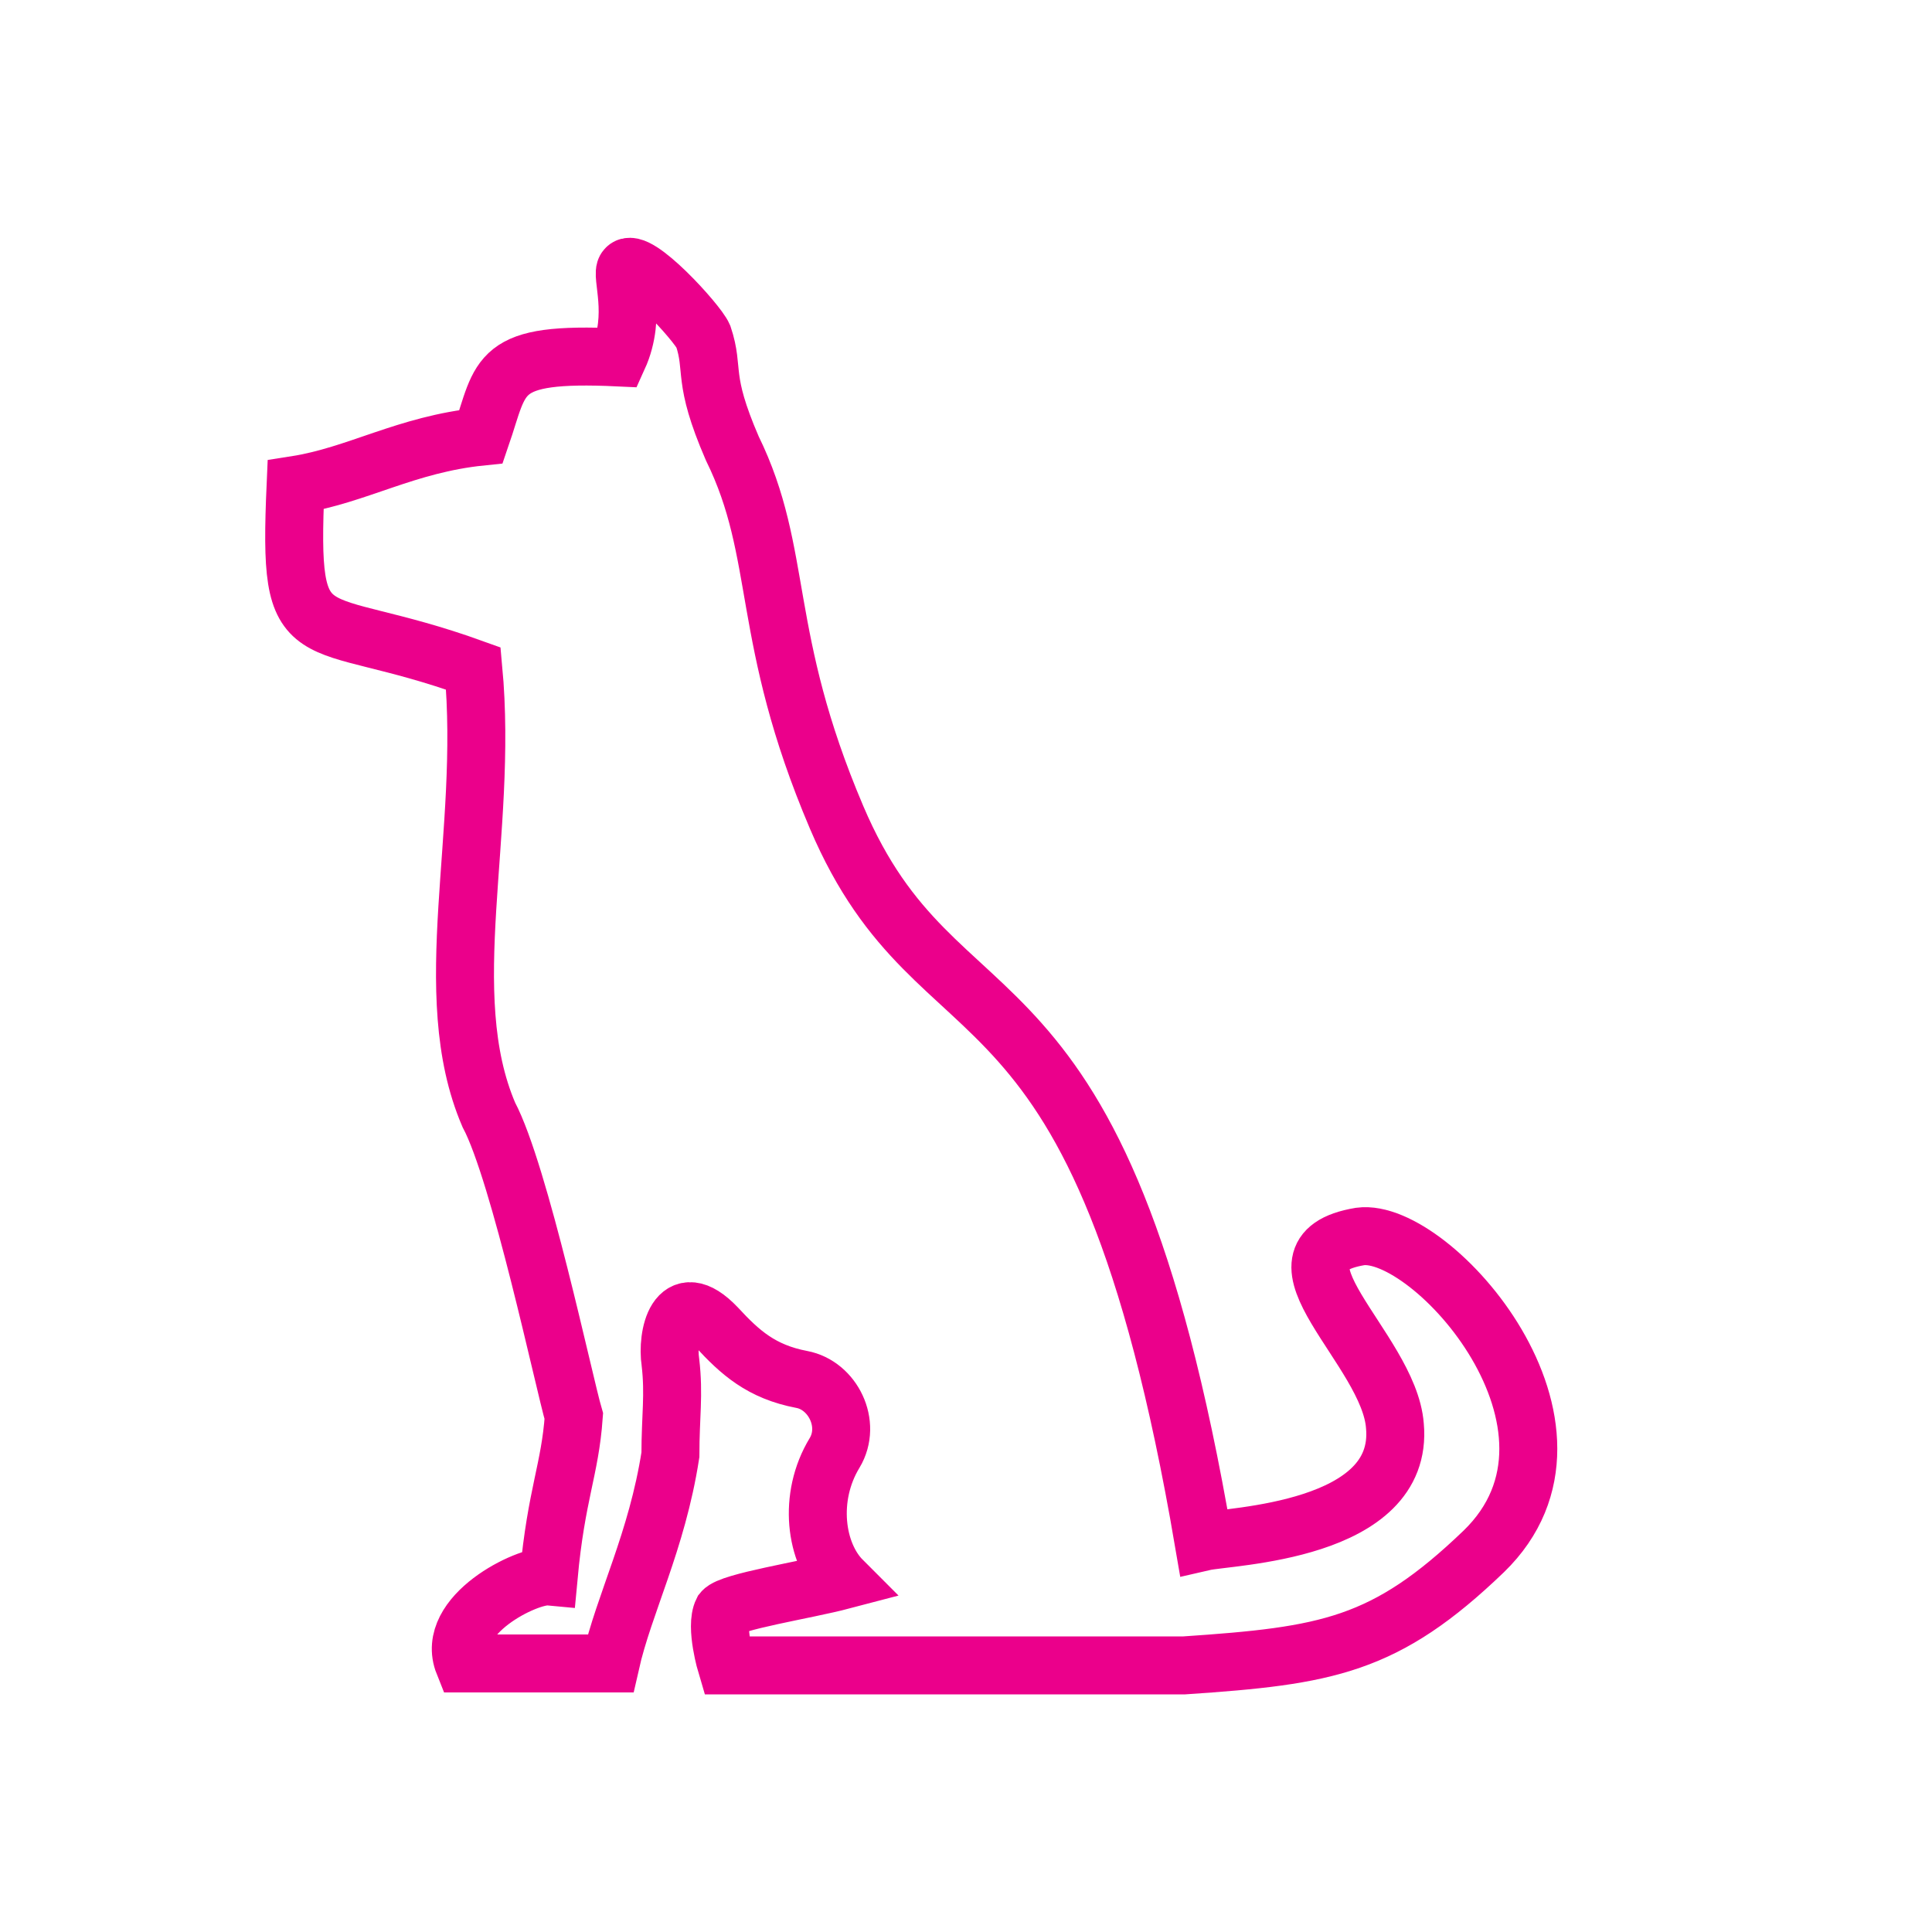 <?xml version="1.0" encoding="utf-8"?>
<!-- Generator: Adobe Illustrator 22.1.0, SVG Export Plug-In . SVG Version: 6.00 Build 0)  -->
<svg version="1.1" id="Layer_1" xmlns="http://www.w3.org/2000/svg" xmlns:xlink="http://www.w3.org/1999/xlink" x="0px" y="0px"
	 viewBox="0 0 100 100" style="enable-background:new 0 0 100 100;" xml:space="preserve">
<style type="text/css">
	.st0{fill:none;stroke:#EB008B;stroke-width:3;stroke-miterlimit:10;}
	.st1{fill:#EB008B;}
	.st2{fill:none;stroke:#EB008B;stroke-width:2;stroke-miterlimit:10;}
	.st3{fill:none;stroke:#000000;stroke-width:3;stroke-miterlimit:10;}
	.st4{fill:none;stroke:#EB008B;stroke-width:3;stroke-linecap:round;stroke-linejoin:round;stroke-miterlimit:10;}
	.st5{fill:none;stroke:#EB008B;stroke-width:3;stroke-linecap:round;stroke-miterlimit:10;}
	.st6{fill:none;stroke:#EB008B;stroke-width:5;stroke-miterlimit:10;}
</style>
<path class="st0" d="M28.4,81.6c0.4-4.3,1.1-5.5,1.3-8.3c-0.5-1.7-2.8-12.6-4.4-15.6c-2.7-6.3,0-14.5-0.8-23.1
	c-8.6-3.1-9.6-0.4-9.2-9.5c3.2-0.5,5.7-2.1,9.6-2.5c1.1-3.2,0.7-4.4,7.1-4.1c1-2.2,0.1-4.3,0.4-4.6c0.5-0.7,3.7,2.8,4,3.5
	c0.6,1.8-0.1,2.1,1.5,5.8c2.7,5.5,1.4,9.7,5.4,19.1c5.4,12.7,13.6,5.9,19,37.5c1.3-0.3,10.4-0.5,9.9-6c-0.3-4-7.2-8.9-1.8-9.8
	c3.7-0.5,13,9.9,6.4,16.3c-5.1,4.9-8.1,5.4-15.5,5.9c-3.4,0-23.7,0-23.7,0s-0.6-2-0.2-2.8c0.4-0.5,4.3-1.1,6.2-1.6
	c-1.4-1.4-1.8-4.3-0.4-6.6c0.9-1.5-0.1-3.5-1.7-3.8c-2.1-0.4-3.2-1.4-4.4-2.7c-2.1-2.2-2.6,0.5-2.4,1.8c0.2,1.7,0,2.8,0,4.8
	c-0.7,4.5-2.4,7.7-3.1,10.8h-7.6C23,83.6,27.3,81.5,28.4,81.6z"/>
</svg>
